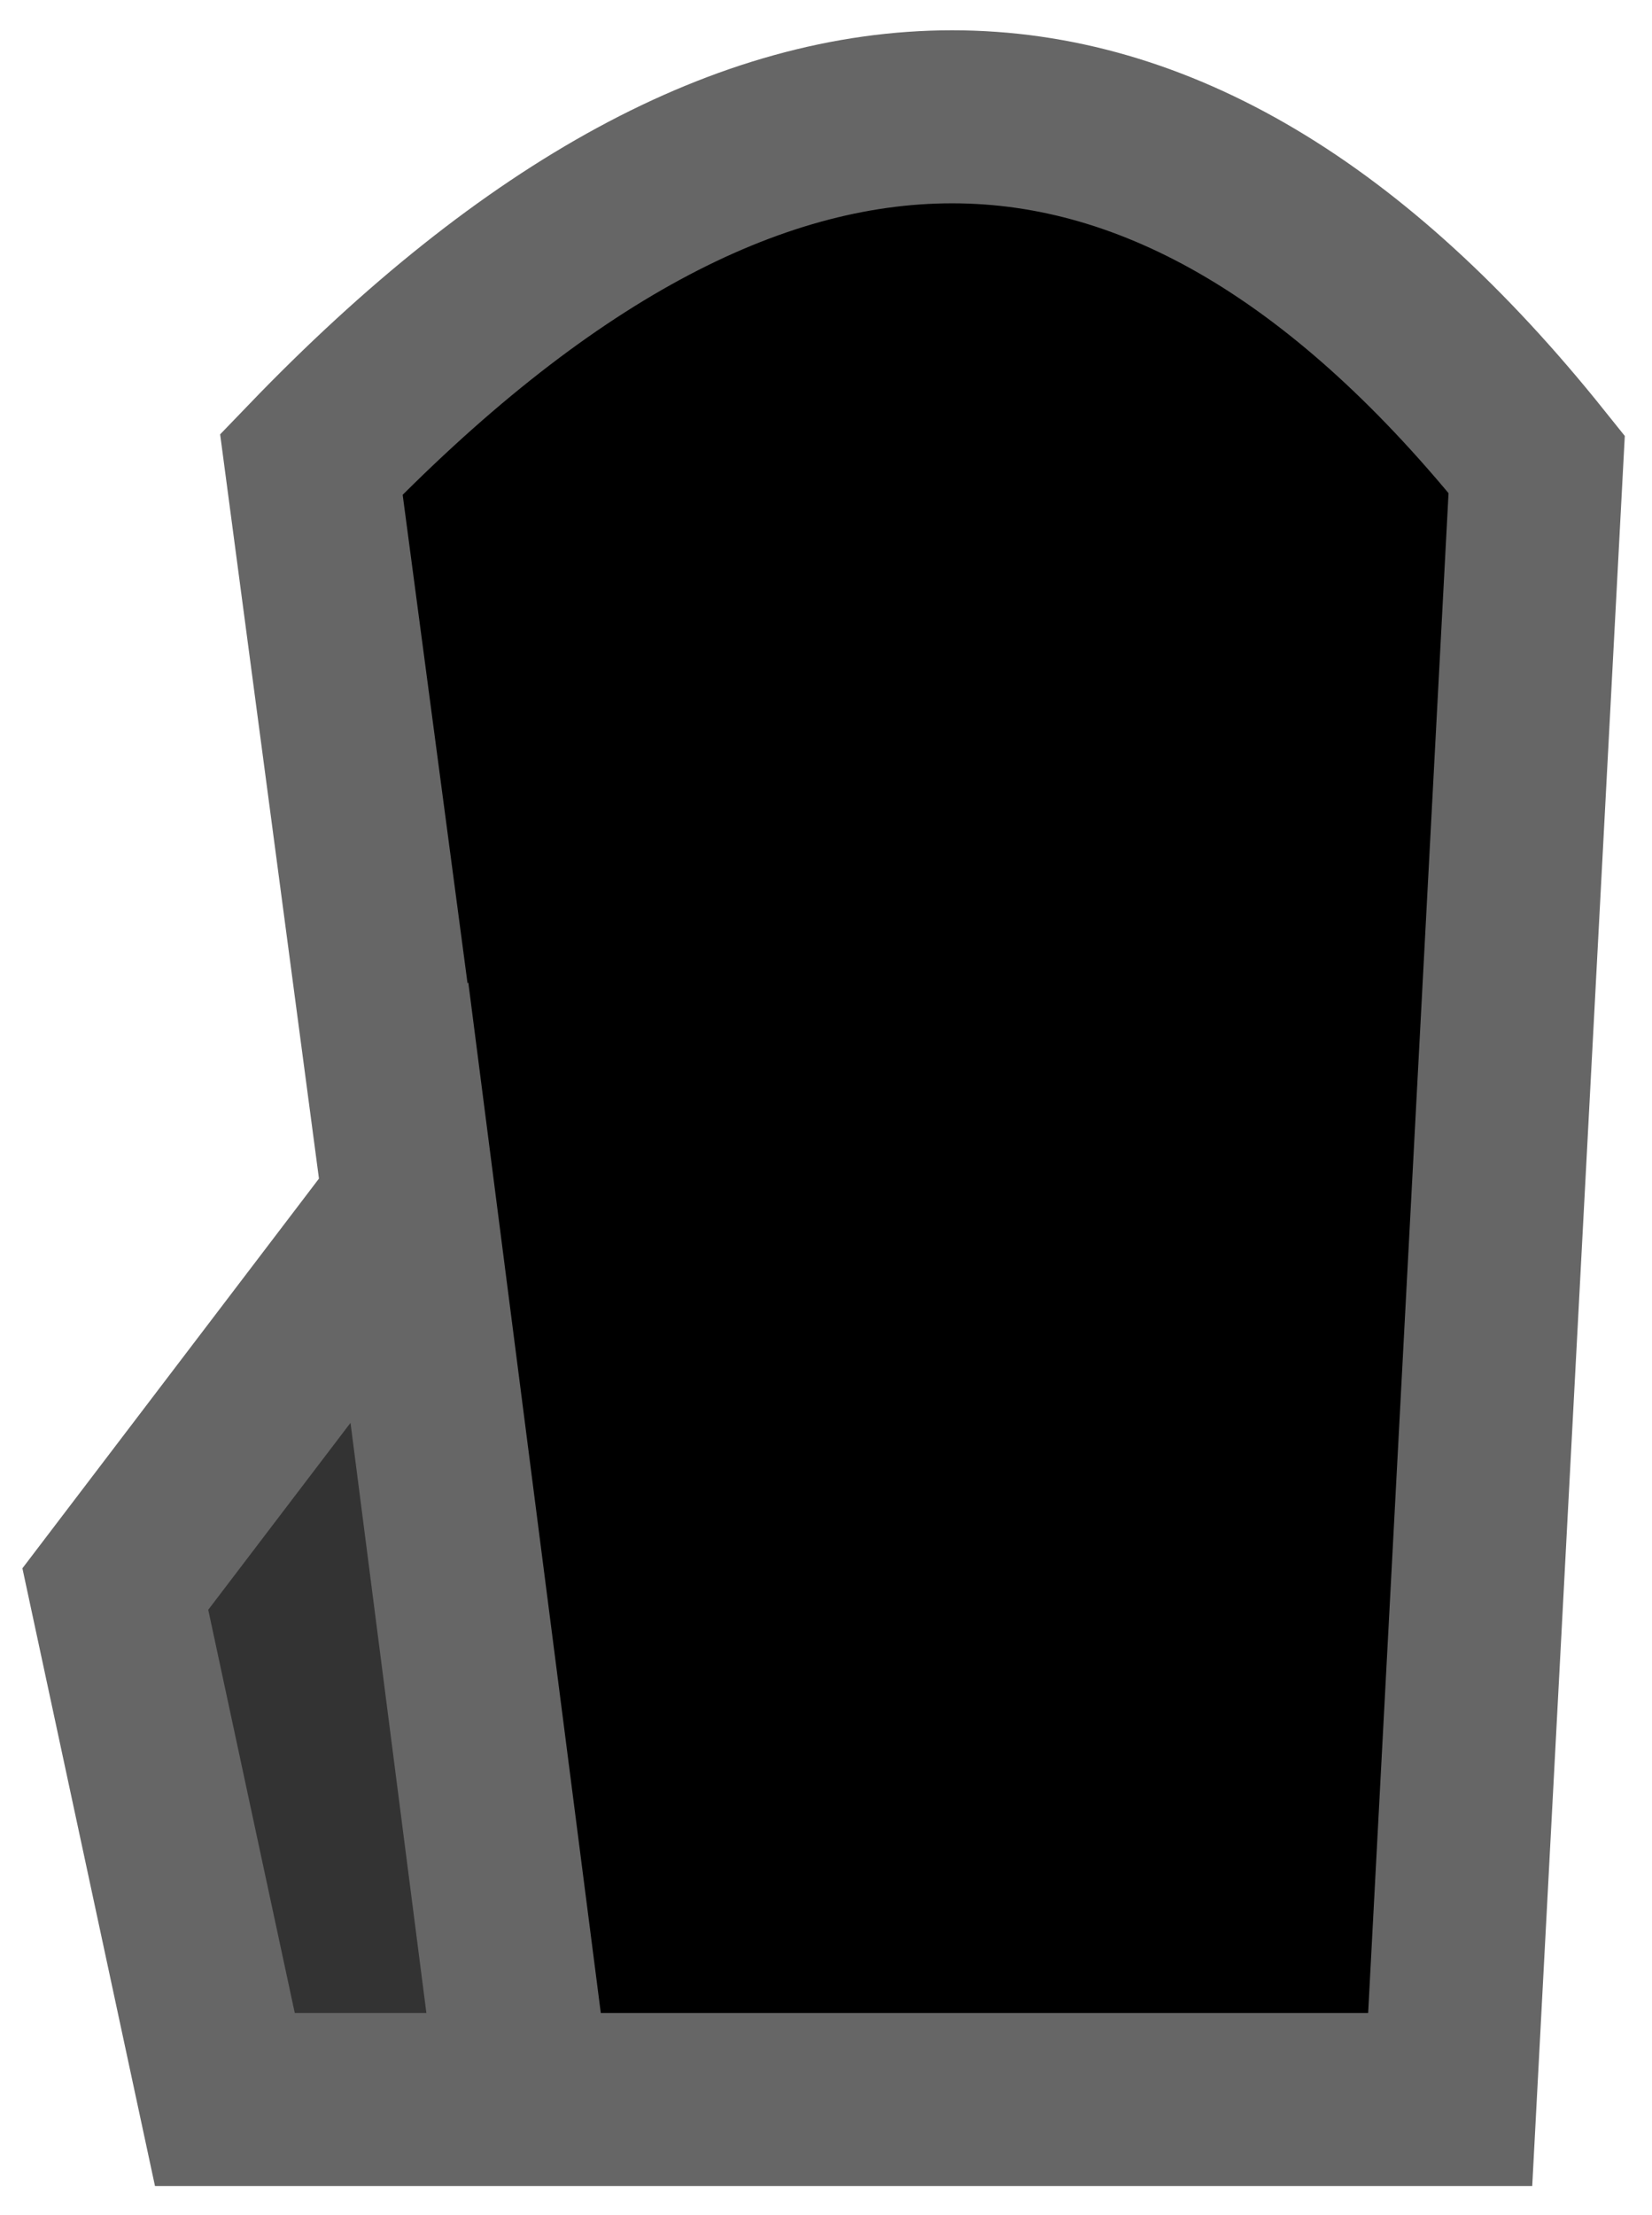 <?xml version="1.0" encoding="UTF-8" standalone="no"?>
<svg xmlns:ffdec="https://www.free-decompiler.com/flash" xmlns:xlink="http://www.w3.org/1999/xlink" ffdec:objectType="shape" height="38.4px" width="28.65px" xmlns="http://www.w3.org/2000/svg">
  <g transform="matrix(1.0, 0.0, 0.0, 1.0, 16.75, 7.55)">
    <path d="M-9.65 13.3 L-11.35 0.5 Q0.25 -11.55 9.9 0.5 L8.4 28.85 -7.65 28.85 -9.65 13.3" fill="#000000" fill-rule="evenodd" stroke="none"/>
    <path d="M-7.65 28.85 L-12.85 28.85 -14.75 20.0 -9.65 13.3 -7.65 28.85" fill="#333333" fill-rule="evenodd" stroke="none"/>
    <path d="M-9.65 13.3 L-11.35 0.5 Q0.25 -11.55 9.9 0.5 L8.4 28.85 -7.65 28.85 -12.85 28.85 -14.75 20.0 -9.65 13.3 -7.65 28.85" fill="none" stroke="#666666" stroke-linecap="round" stroke-linejoin="miter-clip" stroke-miterlimit="3.0" stroke-width="3.0"/>
  </g>
</svg>
